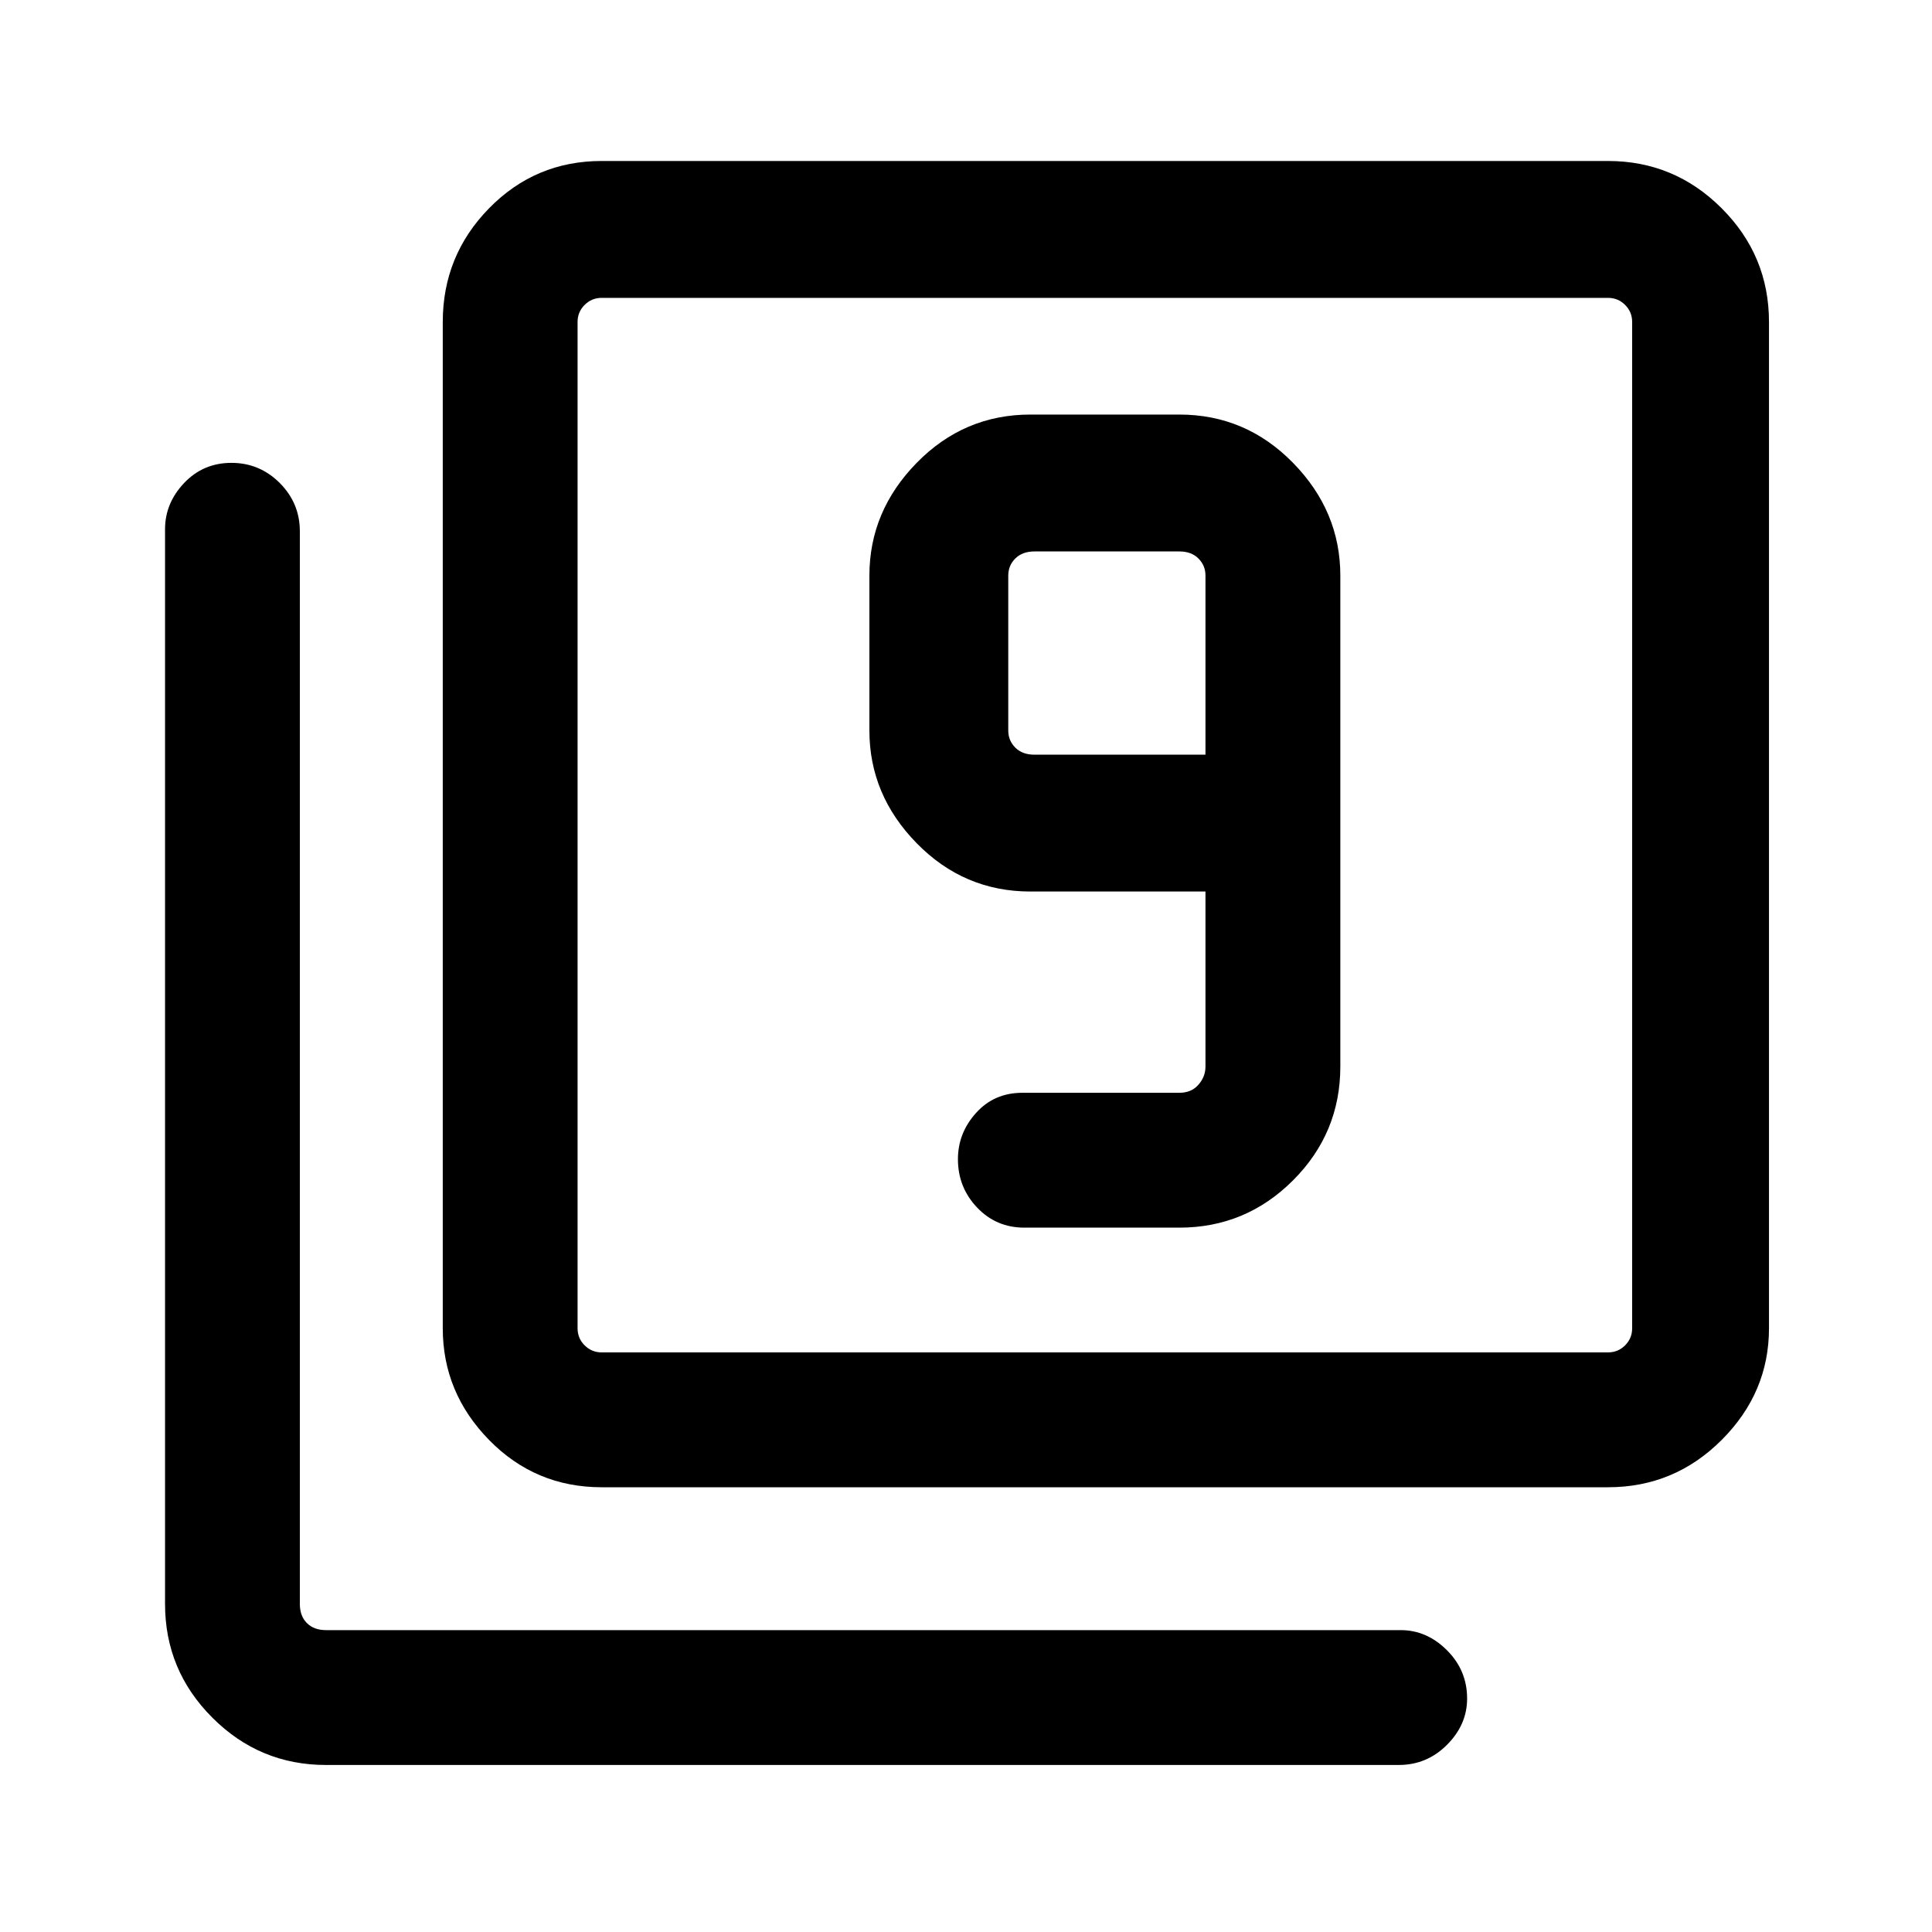 <svg xmlns="http://www.w3.org/2000/svg" height="40" width="40"><path d="M21.208 25.417h3.209q1.375 0 2.354-.979.979-.98.979-2.355V11.917q0-1.334-.979-2.334t-2.354-1h-3.084q-1.375 0-2.354 1-.979 1-.979 2.334v3.208q0 1.333.979 2.333.979 1 2.354 1h3.625v3.625q0 .209-.146.375-.145.167-.395.167h-3.25q-.584 0-.959.417-.375.416-.375.958 0 .583.396 1 .396.417.979.417Zm3.75-9.792h-3.541q-.25 0-.396-.146-.146-.146-.146-.354v-3.208q0-.209.146-.354.146-.146.396-.146h3q.25 0 .395.146.146.145.146.354Zm-12.5 15.167q-1.375 0-2.333-.98-.958-.979-.958-2.312V6.667q0-1.375.958-2.354.958-.98 2.333-.98h20.834q1.375 0 2.354.98.979.979.979 2.354V27.5q0 1.333-.979 2.312-.979.98-2.354.98Zm0-2.792h20.834q.208 0 .354-.146t.146-.354V6.667q0-.209-.146-.354-.146-.146-.354-.146H12.458q-.208 0-.354.146-.146.145-.146.354V27.5q0 .208.146.354t.354.146ZM6.75 36.542q-1.375 0-2.354-.98-.979-.979-.979-2.354v-22.25q0-.541.395-.958.396-.417.98-.417.583 0 1 .417.416.417.416 1v22.208q0 .25.146.396.146.146.396.146H29q.542 0 .958.417.417.416.417 1 0 .541-.417.958-.416.417-1 .417Zm5.208-30.375V28 6.167Z"/></svg>